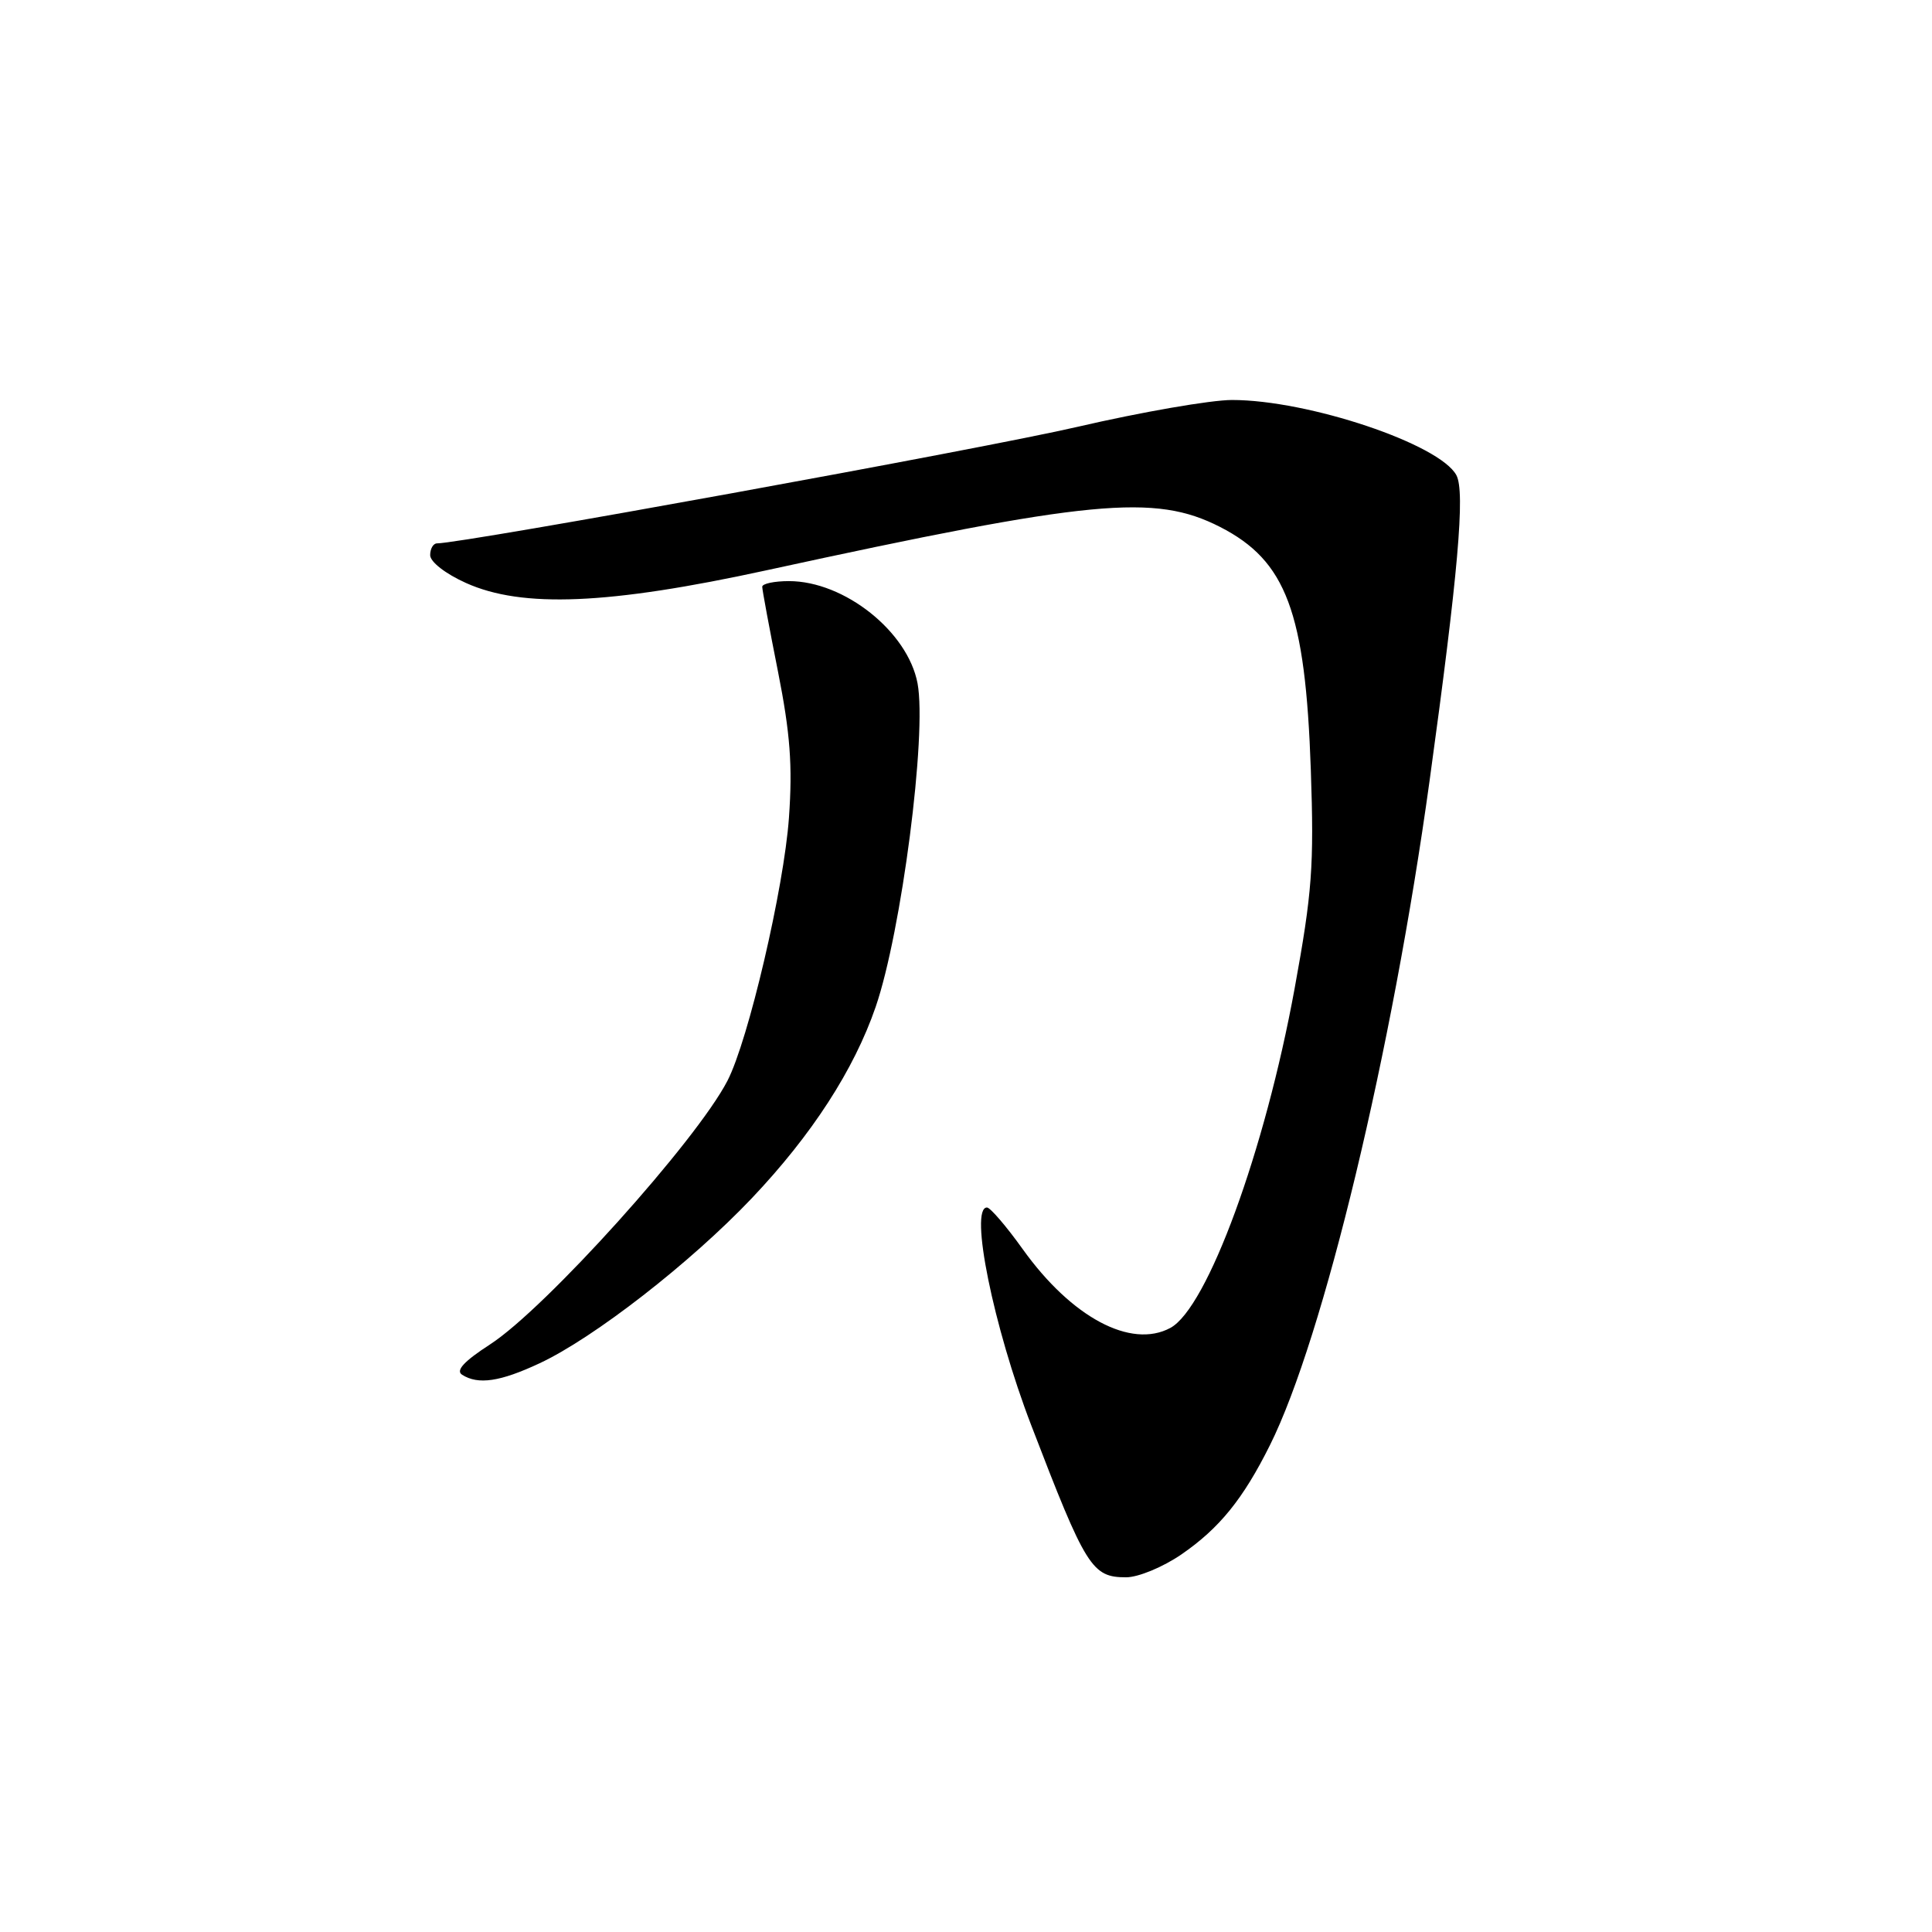 <?xml version="1.0" encoding="UTF-8" standalone="no"?>
<!DOCTYPE svg PUBLIC "-//W3C//DTD SVG 1.1//EN" "http://www.w3.org/Graphics/SVG/1.1/DTD/svg11.dtd" >
<svg xmlns="http://www.w3.org/2000/svg" xmlns:xlink="http://www.w3.org/1999/xlink" version="1.1" viewBox="0 0 256 256">
 <g >
 <path fill="currentColor"
d=" M 156.54 205.97 C 161.57 202.51 164.71 198.64 168.27 191.50 C 175.35 177.31 184.49 139.25 189.42 103.50 C 193.21 76.01 194.16 65.17 192.98 62.97 C 190.77 58.84 173.36 53.00 163.25 53.00 C 160.43 53.00 151.23 54.60 142.81 56.55 C 130.42 59.43 61.31 72.00 57.91 72.00 C 57.41 72.00 57.00 72.70 57.00 73.56 C 57.00 74.45 59.03 76.03 61.75 77.25 C 69.19 80.60 80.64 80.12 101.50 75.58 C 144.59 66.20 152.99 65.40 161.66 69.82 C 170.44 74.31 172.97 81.07 173.69 102.00 C 174.13 114.75 173.87 118.25 171.54 131.00 C 167.61 152.50 159.97 173.34 155.07 175.96 C 149.85 178.76 142.00 174.57 135.53 165.54 C 133.35 162.49 131.21 160.00 130.78 160.00 C 128.42 160.00 131.63 175.80 136.63 188.82 C 143.89 207.73 144.68 209.00 149.22 209.00 C 150.83 209.00 154.11 207.64 156.54 205.97 Z  M 71.50 180.64 C 78.68 177.29 91.49 167.33 99.61 158.78 C 107.56 150.40 113.16 141.76 116.03 133.42 C 119.45 123.48 122.84 97.28 121.58 90.55 C 120.29 83.69 111.88 77.00 104.54 77.00 C 102.59 77.00 101.00 77.34 101.00 77.75 C 101.00 78.16 101.94 83.22 103.09 89.00 C 104.71 97.18 105.03 101.46 104.54 108.35 C 103.88 117.66 99.16 137.86 96.39 143.21 C 92.28 151.17 72.27 173.39 64.95 178.13 C 61.48 180.38 60.35 181.60 61.23 182.16 C 63.36 183.52 66.27 183.09 71.50 180.64 Z "/>
</g>
</svg>